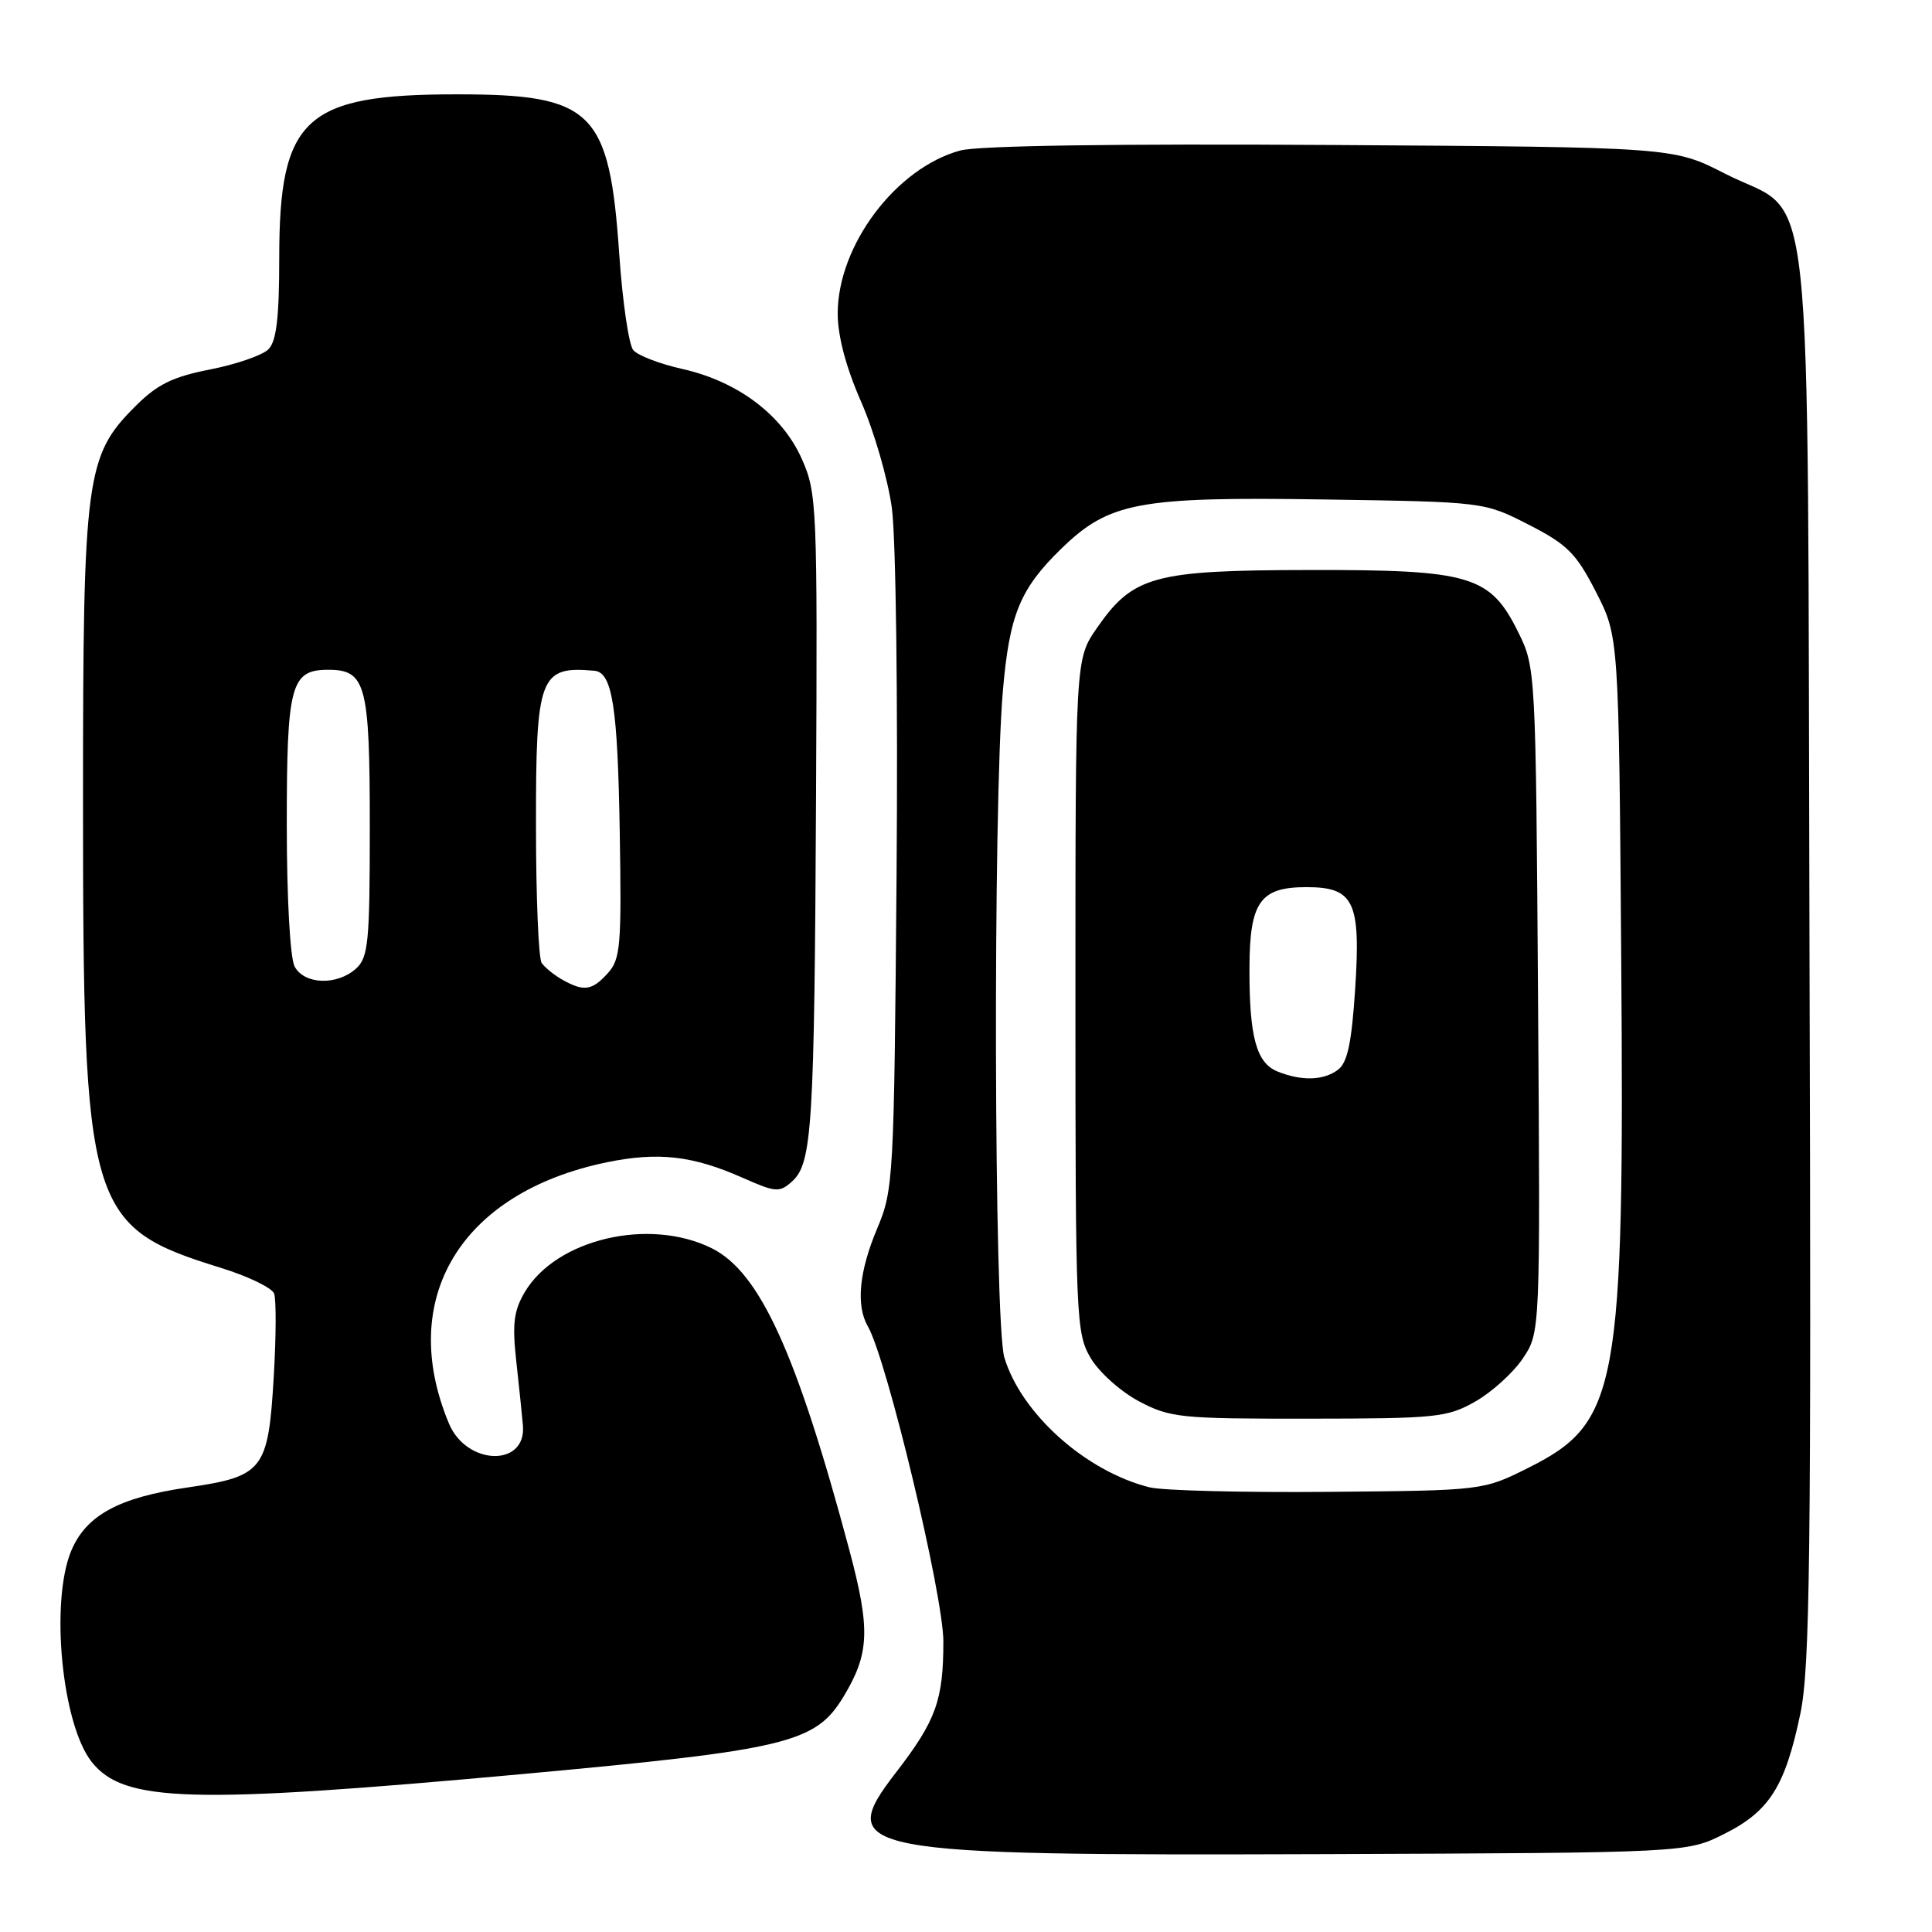 <?xml version="1.0" encoding="UTF-8" standalone="no"?>
<!DOCTYPE svg PUBLIC "-//W3C//DTD SVG 1.1//EN" "http://www.w3.org/Graphics/SVG/1.1/DTD/svg11.dtd" >
<svg xmlns="http://www.w3.org/2000/svg" xmlns:xlink="http://www.w3.org/1999/xlink" version="1.1" viewBox="0 0 256 256">
 <g >
 <path fill="currentColor"
d=" M 228.48 243.00 C 234.47 240.00 236.54 236.71 238.56 227.05 C 239.83 220.94 240.01 206.21 239.77 126.70 C 239.46 18.73 240.58 29.15 228.55 23.00 C 221.71 19.50 221.71 19.50 176.35 19.21 C 147.89 19.03 129.60 19.30 127.25 19.94 C 118.73 22.24 111.00 32.52 111.00 41.55 C 111.00 44.53 112.10 48.67 114.10 53.23 C 115.81 57.12 117.64 63.44 118.17 67.27 C 118.71 71.18 118.99 92.47 118.80 115.86 C 118.47 156.28 118.39 157.65 116.23 162.79 C 113.83 168.48 113.40 172.99 115.00 175.76 C 117.51 180.12 125.00 211.38 125.00 217.50 C 125.00 225.29 124.03 227.98 118.74 234.84 C 110.57 245.42 113.10 245.90 175.50 245.68 C 223.50 245.50 223.50 245.50 228.48 243.00 Z  M 69.15 235.08 C 104.28 231.86 108.03 230.96 111.73 224.88 C 115.23 219.11 115.36 215.93 112.52 205.30 C 105.55 179.25 100.67 168.55 94.31 165.40 C 86.01 161.28 73.69 164.18 69.53 171.22 C 68.08 173.67 67.86 175.44 68.41 180.38 C 68.78 183.75 69.18 187.57 69.29 188.87 C 69.78 194.42 61.83 194.22 59.49 188.63 C 52.56 172.06 61.05 158.01 80.40 154.01 C 87.22 152.61 91.77 153.12 98.42 156.07 C 102.81 158.01 103.29 158.04 104.96 156.54 C 107.62 154.13 107.91 149.36 108.13 105.50 C 108.32 66.95 108.25 65.33 106.25 60.82 C 103.66 54.98 97.77 50.54 90.41 48.89 C 87.42 48.22 84.50 47.10 83.91 46.39 C 83.32 45.68 82.49 40.00 82.06 33.77 C 80.75 14.65 78.57 12.50 60.54 12.50 C 40.39 12.50 37.00 15.61 37.00 34.18 C 37.00 42.09 36.63 45.23 35.57 46.28 C 34.79 47.07 31.32 48.27 27.86 48.95 C 22.84 49.94 20.84 50.92 17.90 53.87 C 11.37 60.39 11.00 63.20 11.00 106.00 C 11.00 160.41 11.63 162.55 29.31 168.01 C 32.88 169.12 36.03 170.64 36.32 171.40 C 36.61 172.16 36.59 177.14 36.27 182.47 C 35.54 194.82 34.90 195.63 24.84 197.10 C 15.75 198.42 11.40 200.79 9.44 205.49 C 6.63 212.22 8.19 228.43 12.14 233.45 C 16.38 238.84 25.23 239.09 69.15 235.08 Z  M 152.33 197.08 C 143.87 194.97 135.31 187.31 133.08 179.87 C 131.71 175.29 131.56 106.80 132.89 91.50 C 133.76 81.41 135.17 78.01 140.64 72.69 C 146.97 66.54 150.87 65.81 175.30 66.18 C 196.65 66.50 196.65 66.50 202.55 69.52 C 207.69 72.15 208.85 73.31 211.48 78.45 C 214.50 84.35 214.50 84.35 214.82 126.93 C 215.25 184.17 214.46 188.52 202.50 194.50 C 196.50 197.50 196.50 197.50 176.00 197.68 C 164.72 197.78 154.07 197.51 152.33 197.08 Z  M 195.47 185.72 C 197.65 184.48 200.49 181.92 201.77 180.02 C 204.10 176.56 204.10 176.56 203.80 132.53 C 203.50 88.93 203.48 88.45 201.21 83.84 C 197.47 76.25 194.94 75.49 173.50 75.53 C 152.83 75.56 150.14 76.30 145.33 83.24 C 142.50 87.33 142.50 87.33 142.50 131.92 C 142.50 174.79 142.58 176.63 144.51 179.93 C 145.62 181.82 148.49 184.39 150.92 185.68 C 155.05 187.86 156.38 188.00 173.41 187.98 C 190.31 187.97 191.76 187.82 195.47 185.72 Z  M 74.50 129.81 C 73.40 129.18 72.17 128.18 71.77 127.59 C 71.36 126.99 71.02 118.82 71.02 109.44 C 71.00 89.56 71.50 88.23 78.77 88.88 C 81.14 89.10 81.85 93.66 82.12 110.32 C 82.37 125.29 82.22 127.10 80.54 128.95 C 78.45 131.27 77.36 131.42 74.50 129.81 Z  M 39.04 128.07 C 38.44 126.95 38.00 118.98 38.00 109.26 C 38.00 90.71 38.53 88.75 43.50 88.75 C 48.49 88.75 49.00 90.69 49.00 109.54 C 49.00 124.88 48.81 126.86 47.17 128.35 C 44.66 130.61 40.32 130.47 39.04 128.07 Z  M 169.28 141.98 C 166.47 140.85 165.53 137.39 165.56 128.24 C 165.59 119.51 166.97 117.55 173.11 117.55 C 179.41 117.55 180.32 119.45 179.57 131.00 C 179.10 138.19 178.55 140.80 177.29 141.75 C 175.37 143.18 172.48 143.27 169.28 141.98 Z "/>
</g>
</svg>
